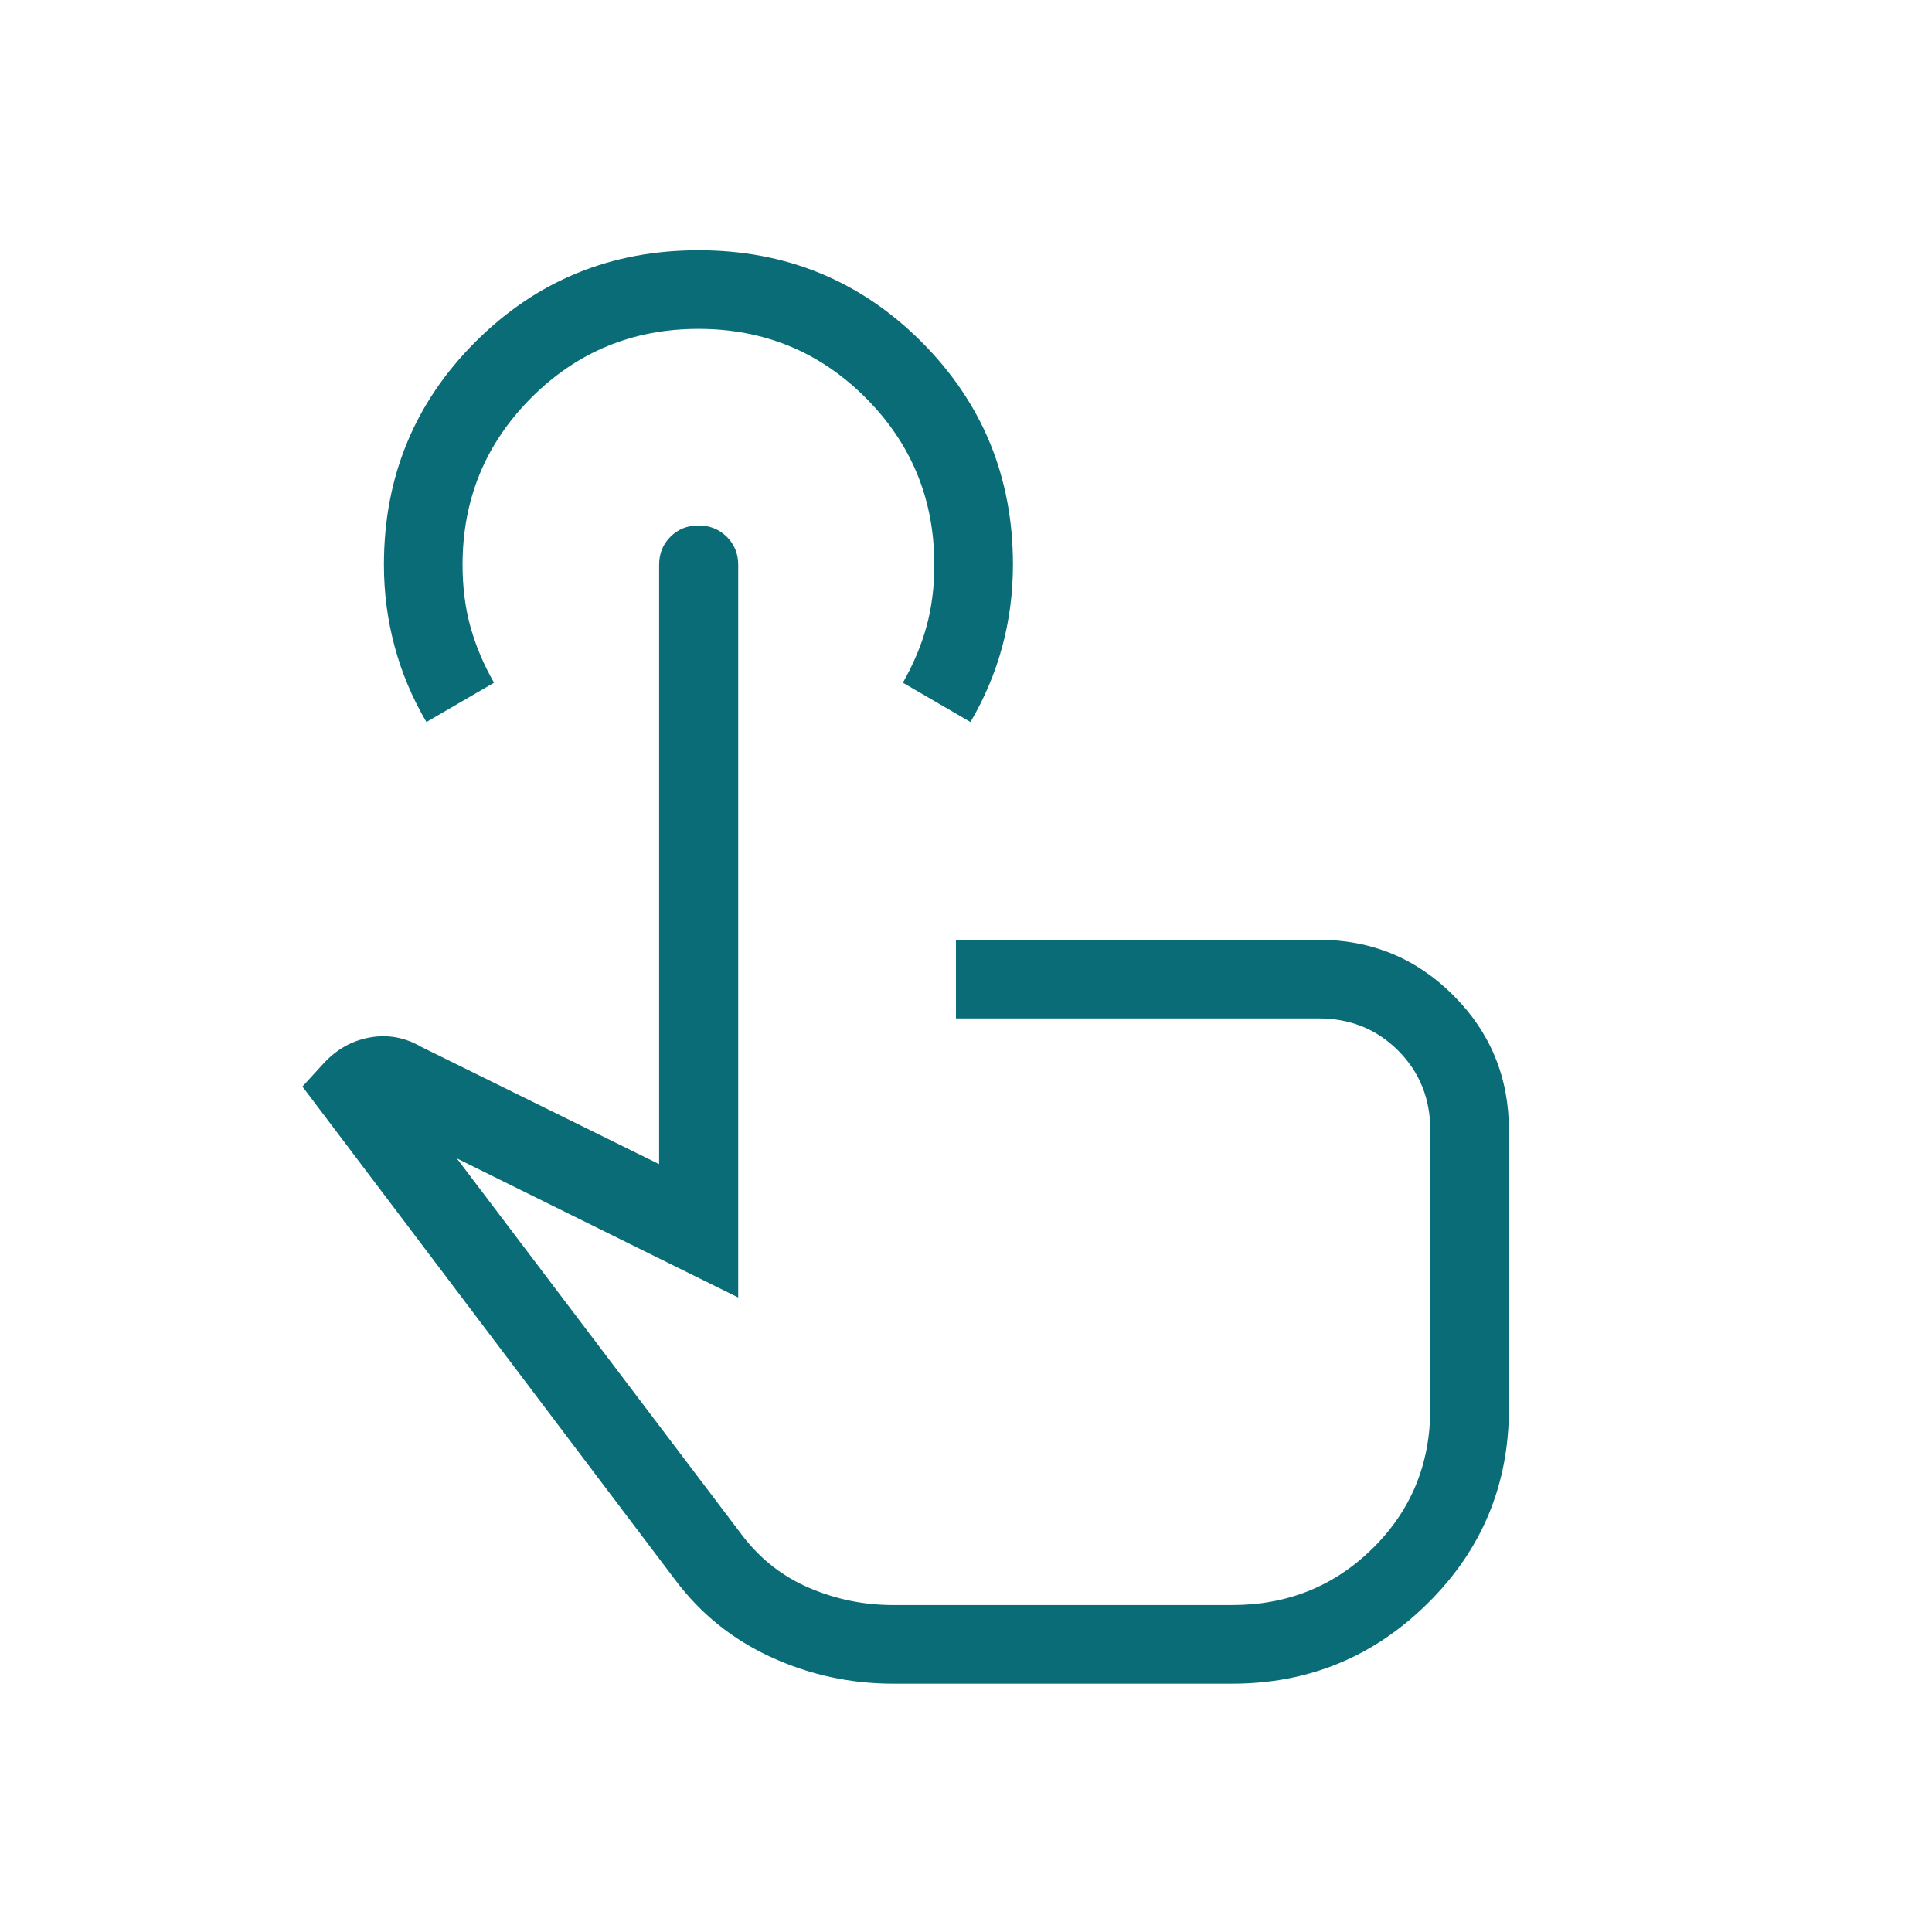 <svg width="43" height="43" viewBox="0 0 43 43" fill="none" xmlns="http://www.w3.org/2000/svg">
<path d="M19.876 37.473C18.925 37.473 18.019 37.276 17.159 36.881C16.299 36.486 15.587 35.912 15.024 35.158L6.731 24.183L7.192 23.679C7.484 23.358 7.831 23.162 8.232 23.09C8.634 23.018 9.016 23.089 9.38 23.302L14.67 25.91V12.57C14.67 12.322 14.754 12.114 14.922 11.946C15.09 11.778 15.298 11.695 15.546 11.695C15.795 11.695 16.004 11.778 16.175 11.946C16.345 12.114 16.43 12.322 16.43 12.57V28.878L10.167 25.782L16.535 34.192C16.934 34.71 17.43 35.095 18.022 35.346C18.615 35.598 19.233 35.723 19.876 35.723H27.425C28.657 35.723 29.699 35.302 30.553 34.46C31.407 33.617 31.834 32.58 31.834 31.348V25.156C31.834 24.451 31.595 23.859 31.117 23.381C30.64 22.904 30.049 22.666 29.343 22.666H21.276V20.916H29.343C30.521 20.916 31.522 21.328 32.347 22.153C33.171 22.977 33.584 23.978 33.584 25.156V31.346C33.584 33.048 32.981 34.495 31.775 35.686C30.569 36.878 29.119 37.473 27.425 37.473H19.876ZM9.491 16.07C9.179 15.54 8.943 14.981 8.784 14.391C8.625 13.801 8.545 13.194 8.545 12.57C8.545 10.62 9.224 8.966 10.583 7.607C11.941 6.249 13.596 5.57 15.545 5.57C17.495 5.57 19.149 6.249 20.508 7.607C21.866 8.966 22.545 10.618 22.545 12.565C22.545 13.198 22.465 13.808 22.306 14.395C22.147 14.982 21.911 15.54 21.6 16.07L20.095 15.195C20.328 14.786 20.503 14.371 20.62 13.948C20.737 13.525 20.795 13.065 20.795 12.57C20.795 11.111 20.285 9.872 19.264 8.851C18.243 7.83 17.003 7.32 15.545 7.32C14.087 7.32 12.847 7.83 11.826 8.851C10.806 9.872 10.295 11.111 10.295 12.57C10.295 13.065 10.353 13.525 10.47 13.948C10.587 14.371 10.762 14.786 10.995 15.195L9.491 16.07Z" fill="#096C76"/>
</svg>
